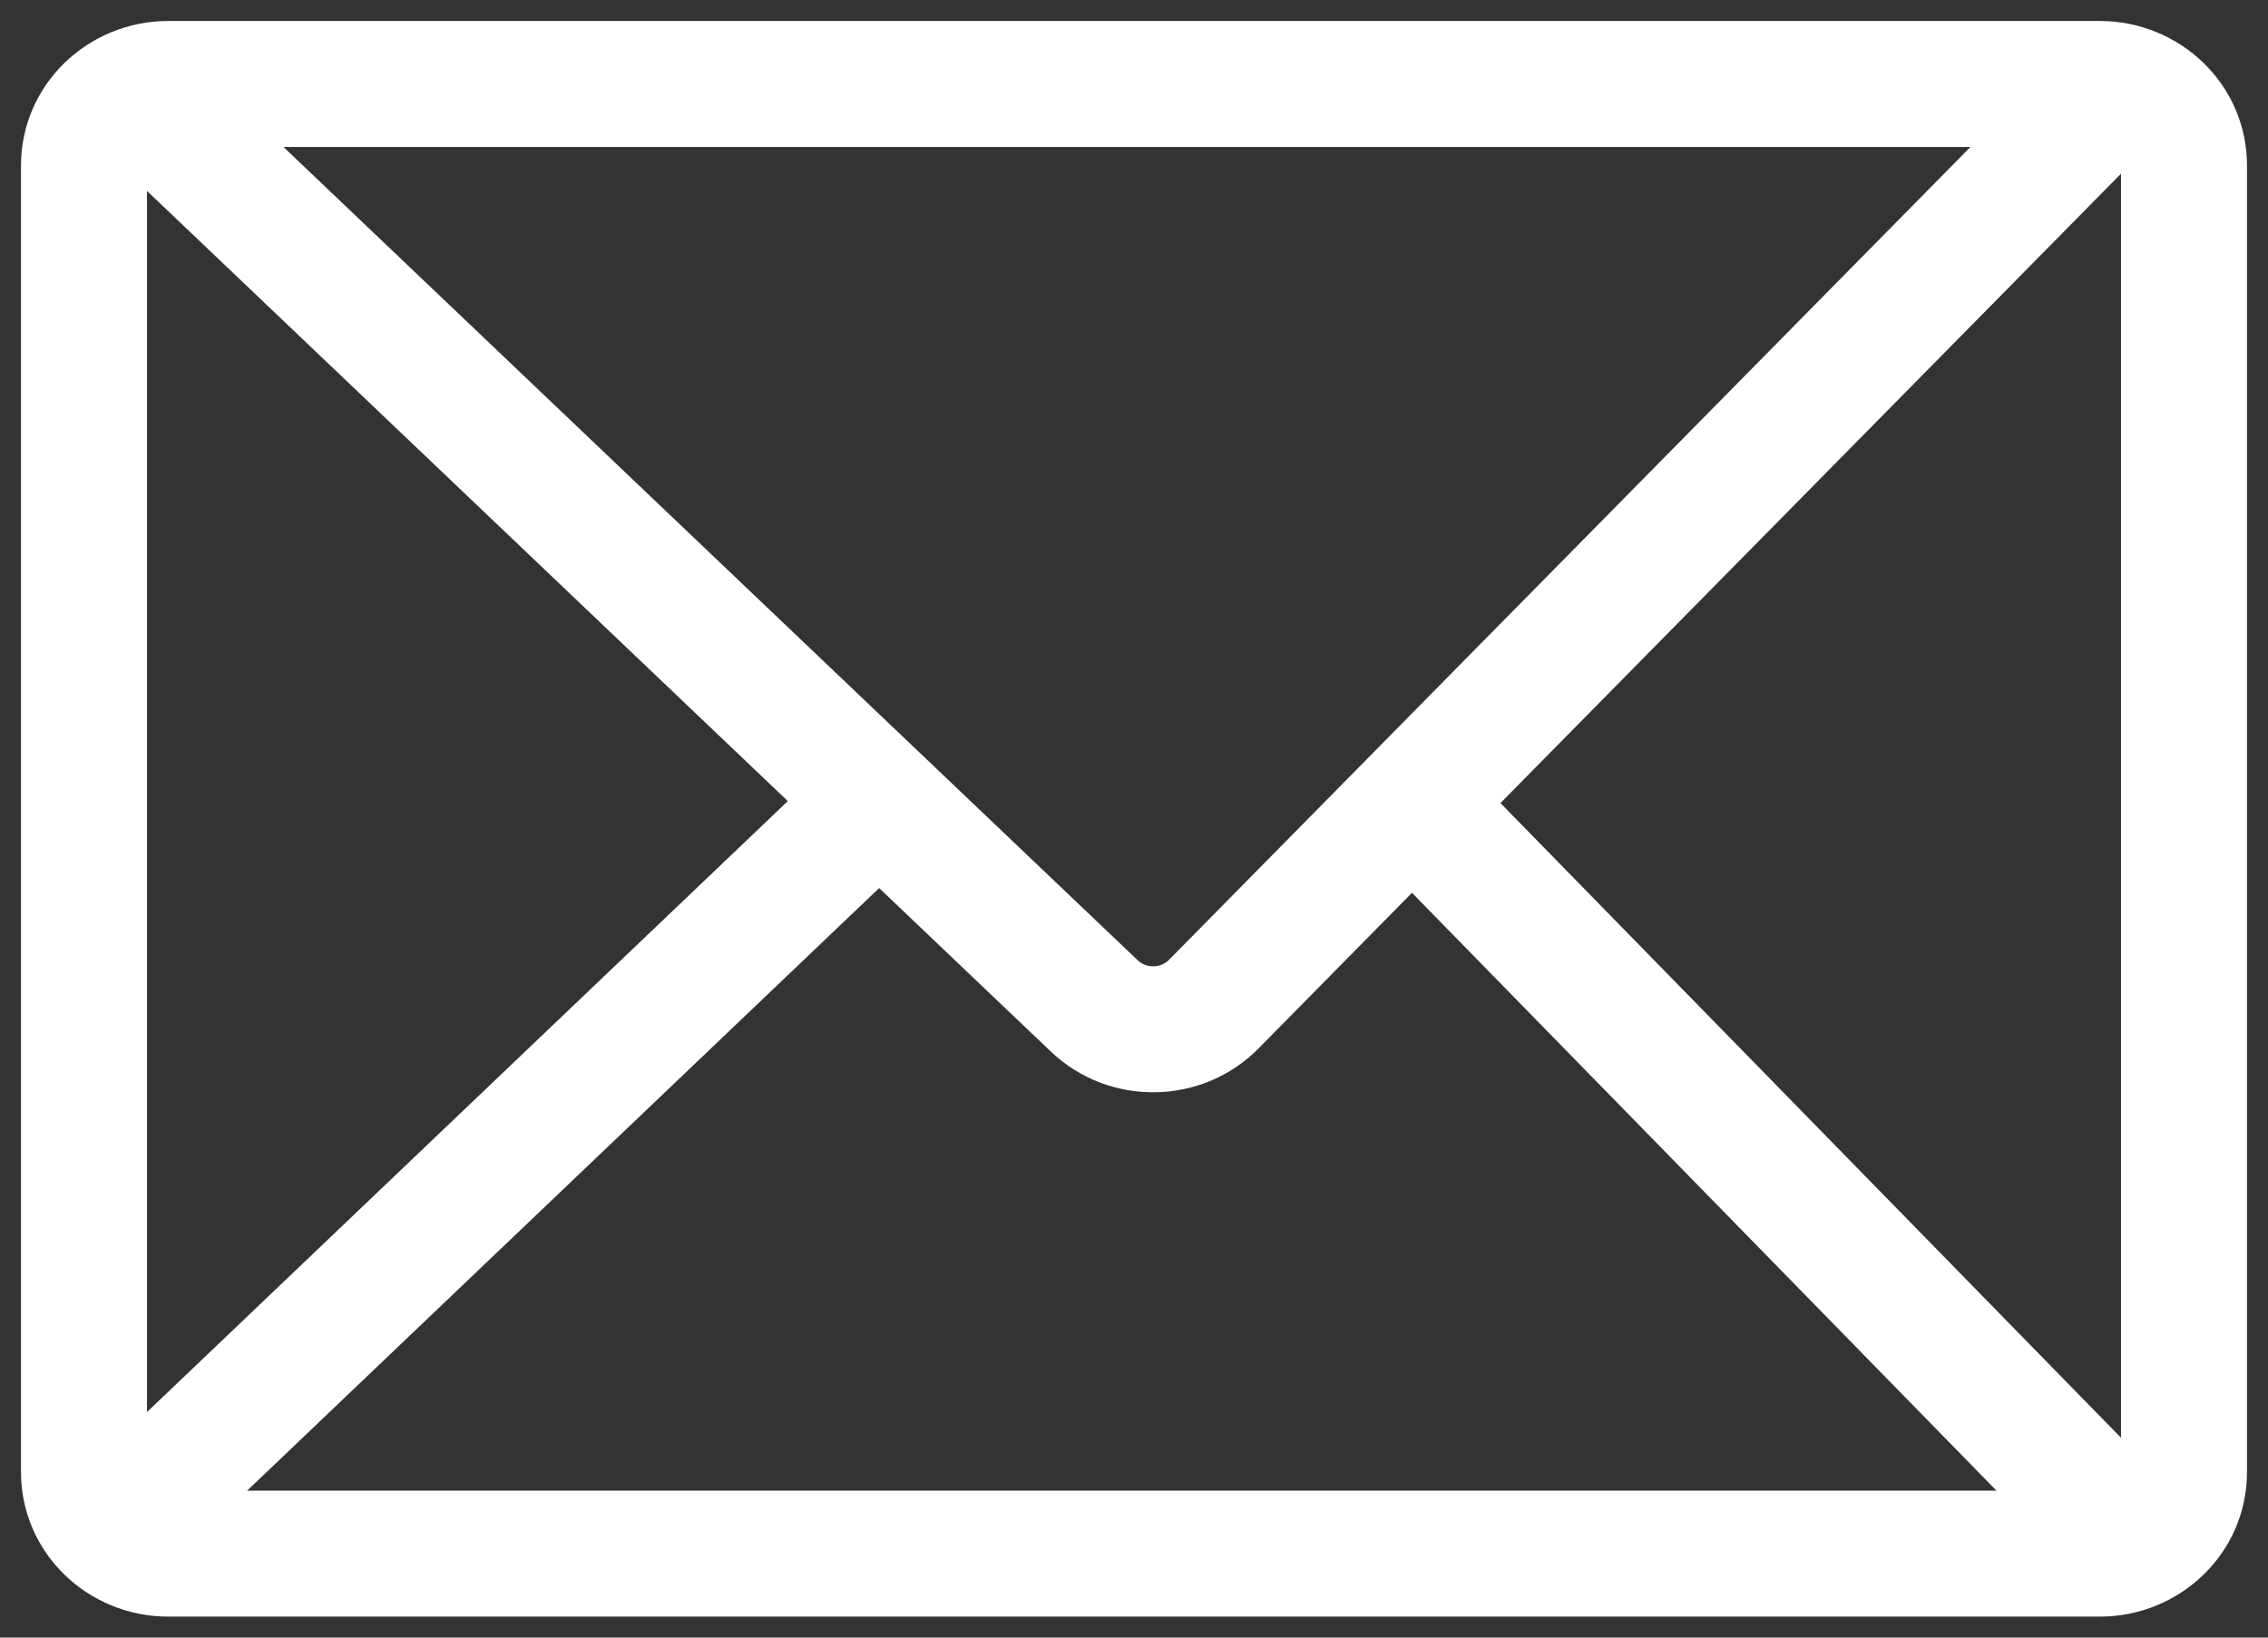 <svg width="54" height="39" viewBox="0 0 54 39" fill="none" xmlns="http://www.w3.org/2000/svg">
<rect x="0" y="0" width="54" height="39" fill="#333333" stroke="none"/>
<path d="M26.055 23.958L27.09 22.871L27.09 22.871L26.055 23.958ZM28.899 23.914L27.831 22.861L27.831 22.861L28.899 23.914ZM4 3.5H50V0.5H4V3.5ZM50.5 3.944V35.056H53.5V3.944H50.5ZM50 35.5H4V38.5H50V35.5ZM3.5 35.056V3.944H0.5V35.056H3.5ZM4 35.5C3.684 35.5 3.5 35.261 3.5 35.056H0.5C0.5 36.997 2.107 38.5 4 38.5V35.5ZM50.5 35.056C50.5 35.261 50.316 35.5 50 35.5V38.5C51.893 38.5 53.5 36.997 53.5 35.056H50.5ZM50 3.5C50.316 3.5 50.5 3.739 50.5 3.944H53.5C53.5 2.003 51.893 0.5 50 0.5V3.5ZM4 0.5C2.107 0.5 0.5 2.003 0.5 3.944H3.5C3.5 3.739 3.684 3.5 4 3.5V0.5ZM1.966 3.086L25.021 25.044L27.09 22.871L4.034 0.914L1.966 3.086ZM29.967 24.967L51.568 3.053L49.432 0.947L27.831 22.861L29.967 24.967ZM25.021 25.044C26.408 26.365 28.622 26.332 29.967 24.967L27.831 22.861C27.636 23.059 27.294 23.065 27.09 22.871L25.021 25.044ZM4.077 37.224L21.494 20.614L19.424 18.443L2.006 35.053L4.077 37.224ZM32.886 20.513L48.968 36.966L51.114 34.869L35.032 18.416L32.886 20.513Z" fill="white"/>
</svg>
